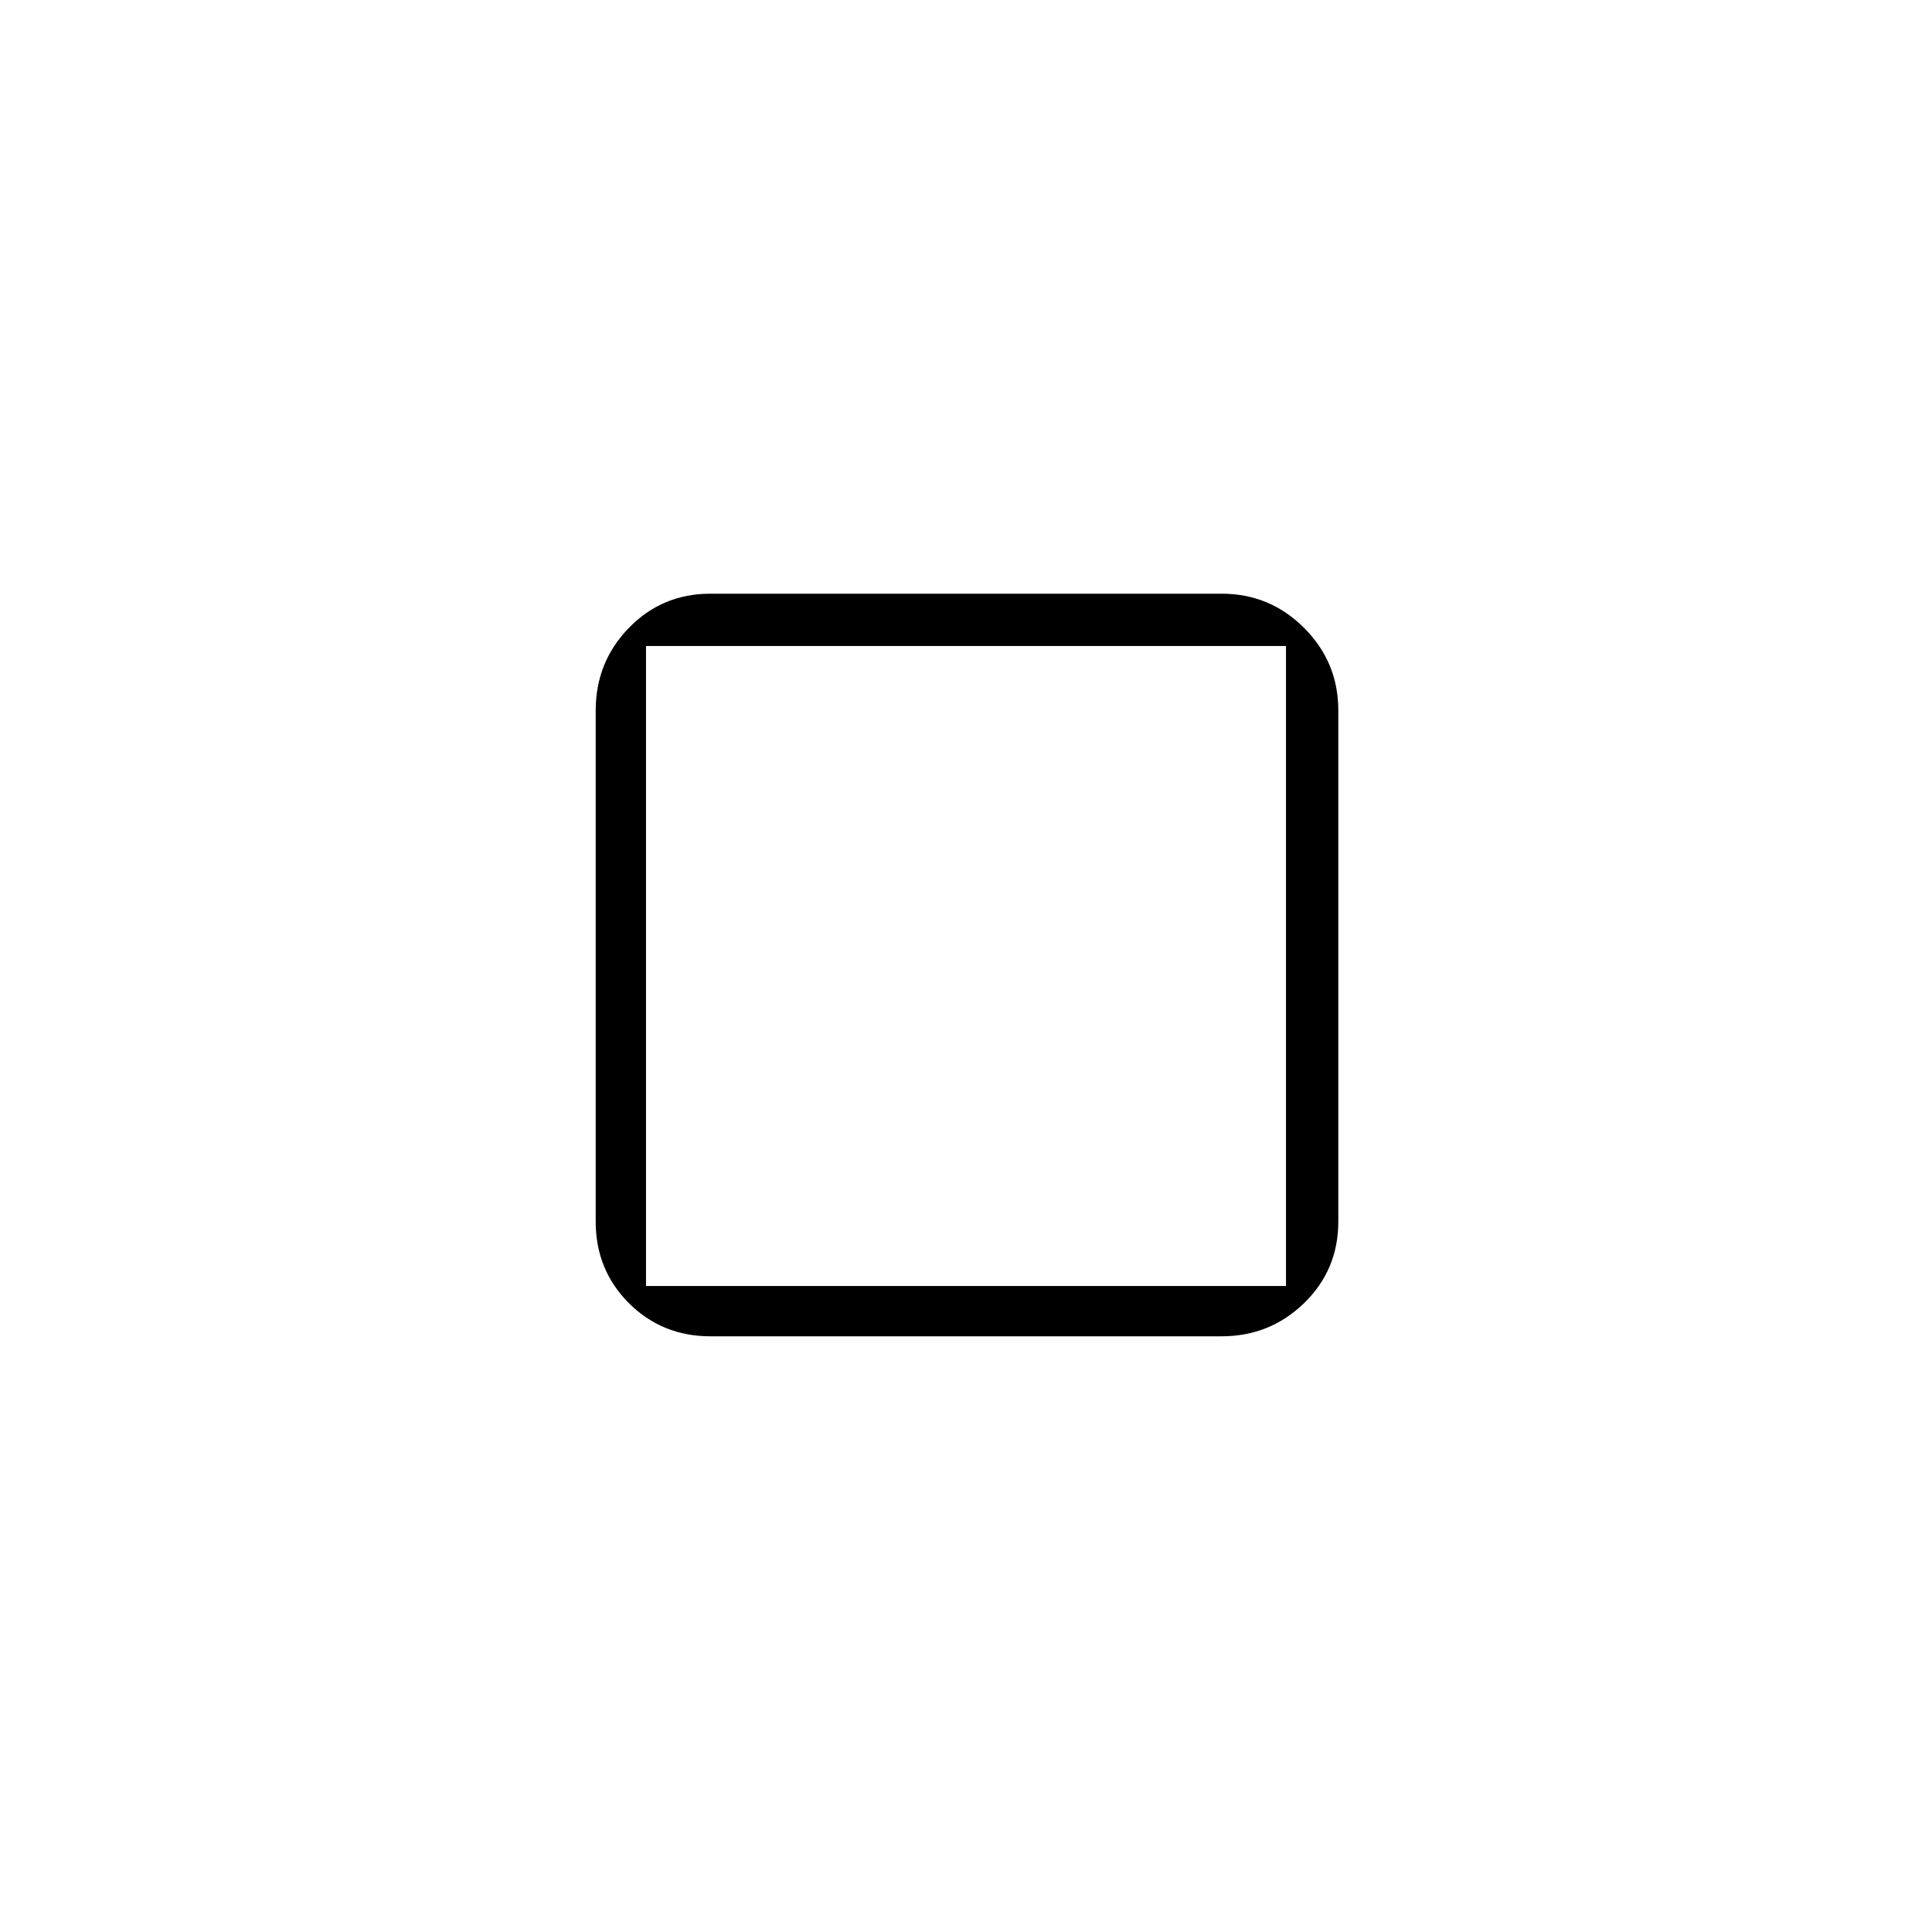 <svg xmlns="http://www.w3.org/2000/svg" height="24" width="24"><path d="M8.025 8.025v7.95Zm.8 8.575q-.6 0-1.013-.412-.412-.413-.412-1.013v-6.35q0-.6.412-1.025.413-.425 1.013-.425h6.35q.6 0 1.025.425.425.425.425 1.025v6.35q0 .6-.425 1.013-.425.412-1.025.412Zm-.8-.625h7.95v-7.95h-7.95Z"/></svg>
